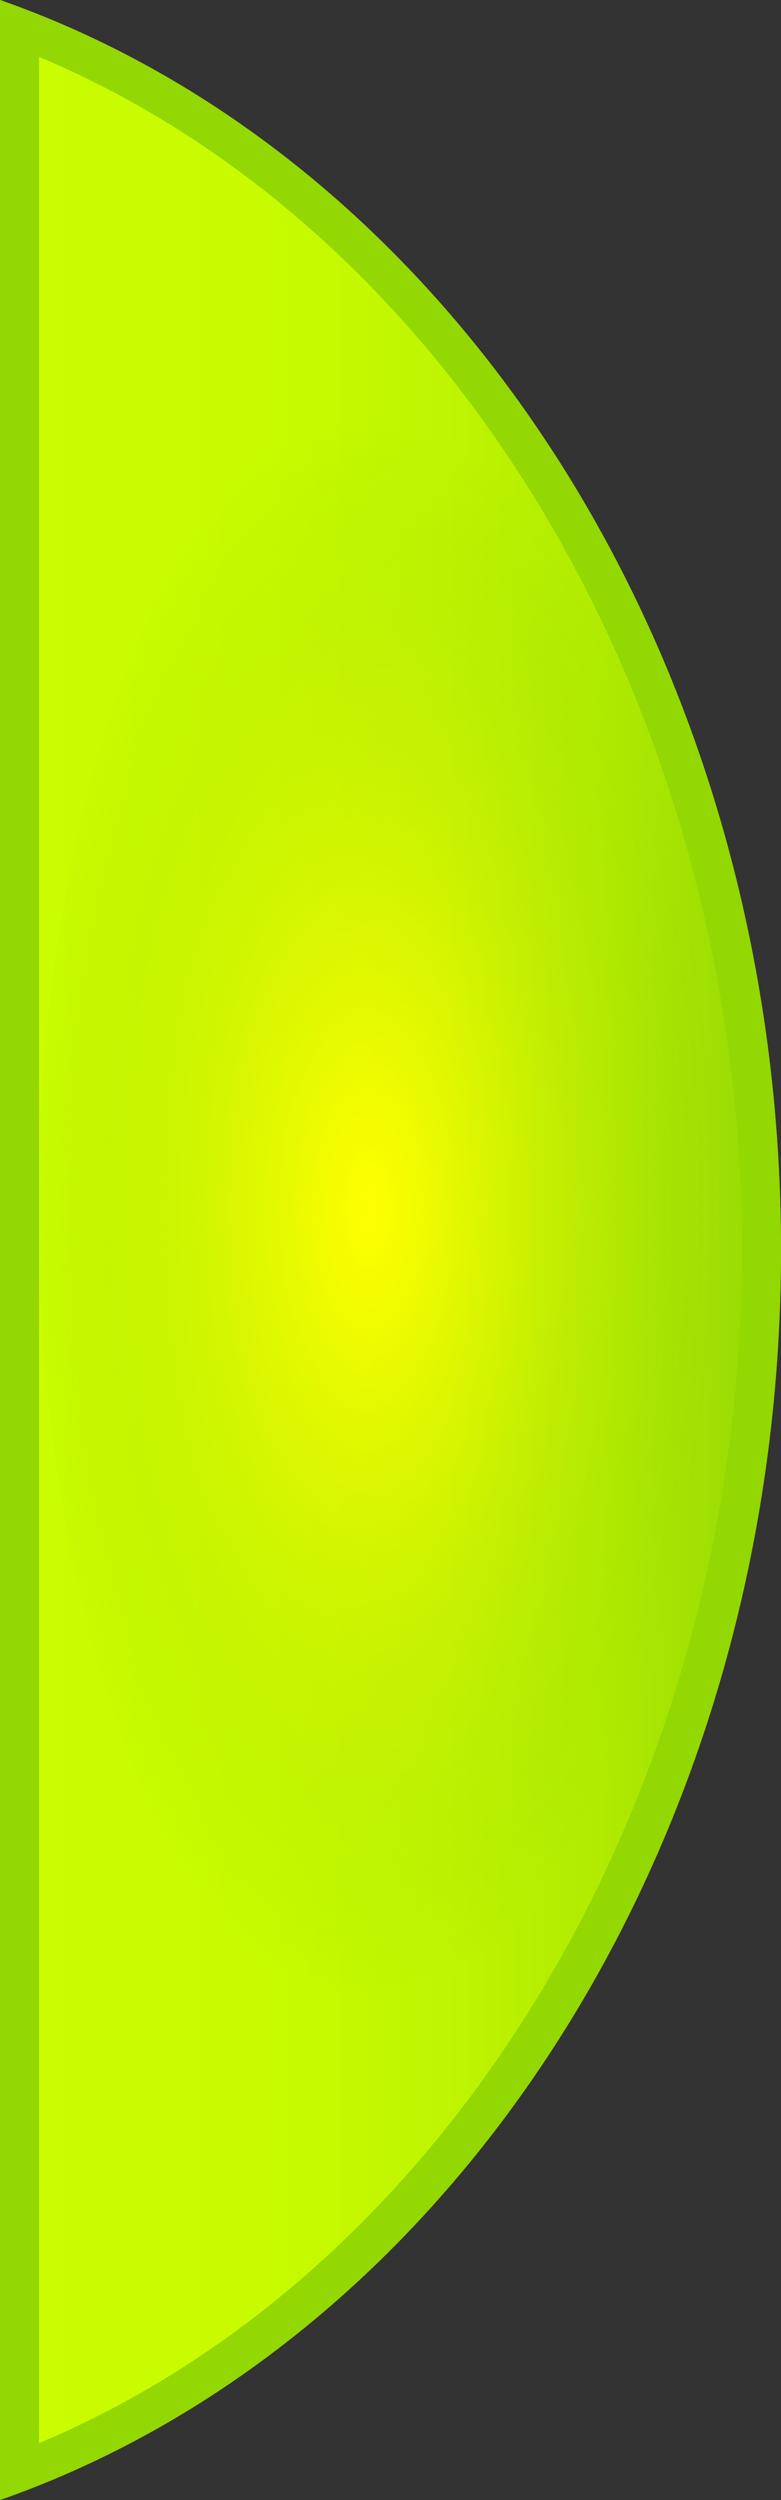 <?xml version="1.0" encoding="utf-8"?>
<!-- Generator: Adobe Illustrator 15.0.0, SVG Export Plug-In . SVG Version: 6.00 Build 0)  -->
<!DOCTYPE svg PUBLIC "-//W3C//DTD SVG 1.1//EN" "http://www.w3.org/Graphics/SVG/1.1/DTD/svg11.dtd">
<svg version="1.1" id="Layer_2" xmlns="http://www.w3.org/2000/svg" xmlns:xlink="http://www.w3.org/1999/xlink" x="0px" y="0px"
	 width="10px" height="32px" viewBox="0 0 10 32" enable-background="new 0 0 10 32" xml:space="preserve">
<rect x="0" y="0" width="10" height="32" fill="#333333" stroke="none"/>
<g id="active_x5F_led">
	<g>
		<g>
			<linearGradient id="SVGID_1_" gradientUnits="userSpaceOnUse" x1="0" y1="16" x2="10" y2="16">
				<stop  offset="0" style="stop-color:#CBFD00"/>
				<stop  offset="0.339" style="stop-color:#C8FB00"/>
				<stop  offset="0.57" style="stop-color:#BFF501"/>
				<stop  offset="0.769" style="stop-color:#B0EB01"/>
				<stop  offset="0.949" style="stop-color:#9BDC03"/>
				<stop  offset="1" style="stop-color:#93D703"/>
			</linearGradient>
			<path fill="url(#SVGID_1_)" d="M0,0v32c5.777-2.022,10-8.416,10-16.001C10,8.419,5.777,2.022,0,0z"/>
			<path fill="#93D703" d="M0.5,0.728c5.333,2.241,9,8.403,9,15.271c0,6.869-3.667,13.032-9,15.273V0.728 M0,0v32
				c5.777-2.022,10-8.416,10-16.001C10,8.419,5.777,2.022,0,0L0,0z"/>
		</g>
	</g>
	
		<radialGradient id="led_1_" cx="-179.457" cy="16.581" r="3.692" gradientTransform="matrix(-1.204 0 0 -2.718 -211.336 60.542)" gradientUnits="userSpaceOnUse">
		<stop  offset="0" style="stop-color:#FFFF00"/>
		<stop  offset="0.157" style="stop-color:#F8FC00;stop-opacity:0.843"/>
		<stop  offset="0.386" style="stop-color:#E5F501;stop-opacity:0.614"/>
		<stop  offset="0.66" style="stop-color:#C5E902;stop-opacity:0.34"/>
		<stop  offset="0.965" style="stop-color:#99D903;stop-opacity:0.035"/>
		<stop  offset="1" style="stop-color:#93D703;stop-opacity:0"/>
	</radialGradient>
	<ellipse id="led" fill="url(#led_1_)" cx="4.821" cy="15.475" rx="4.332" ry="10.241"/>
</g>
</svg>
